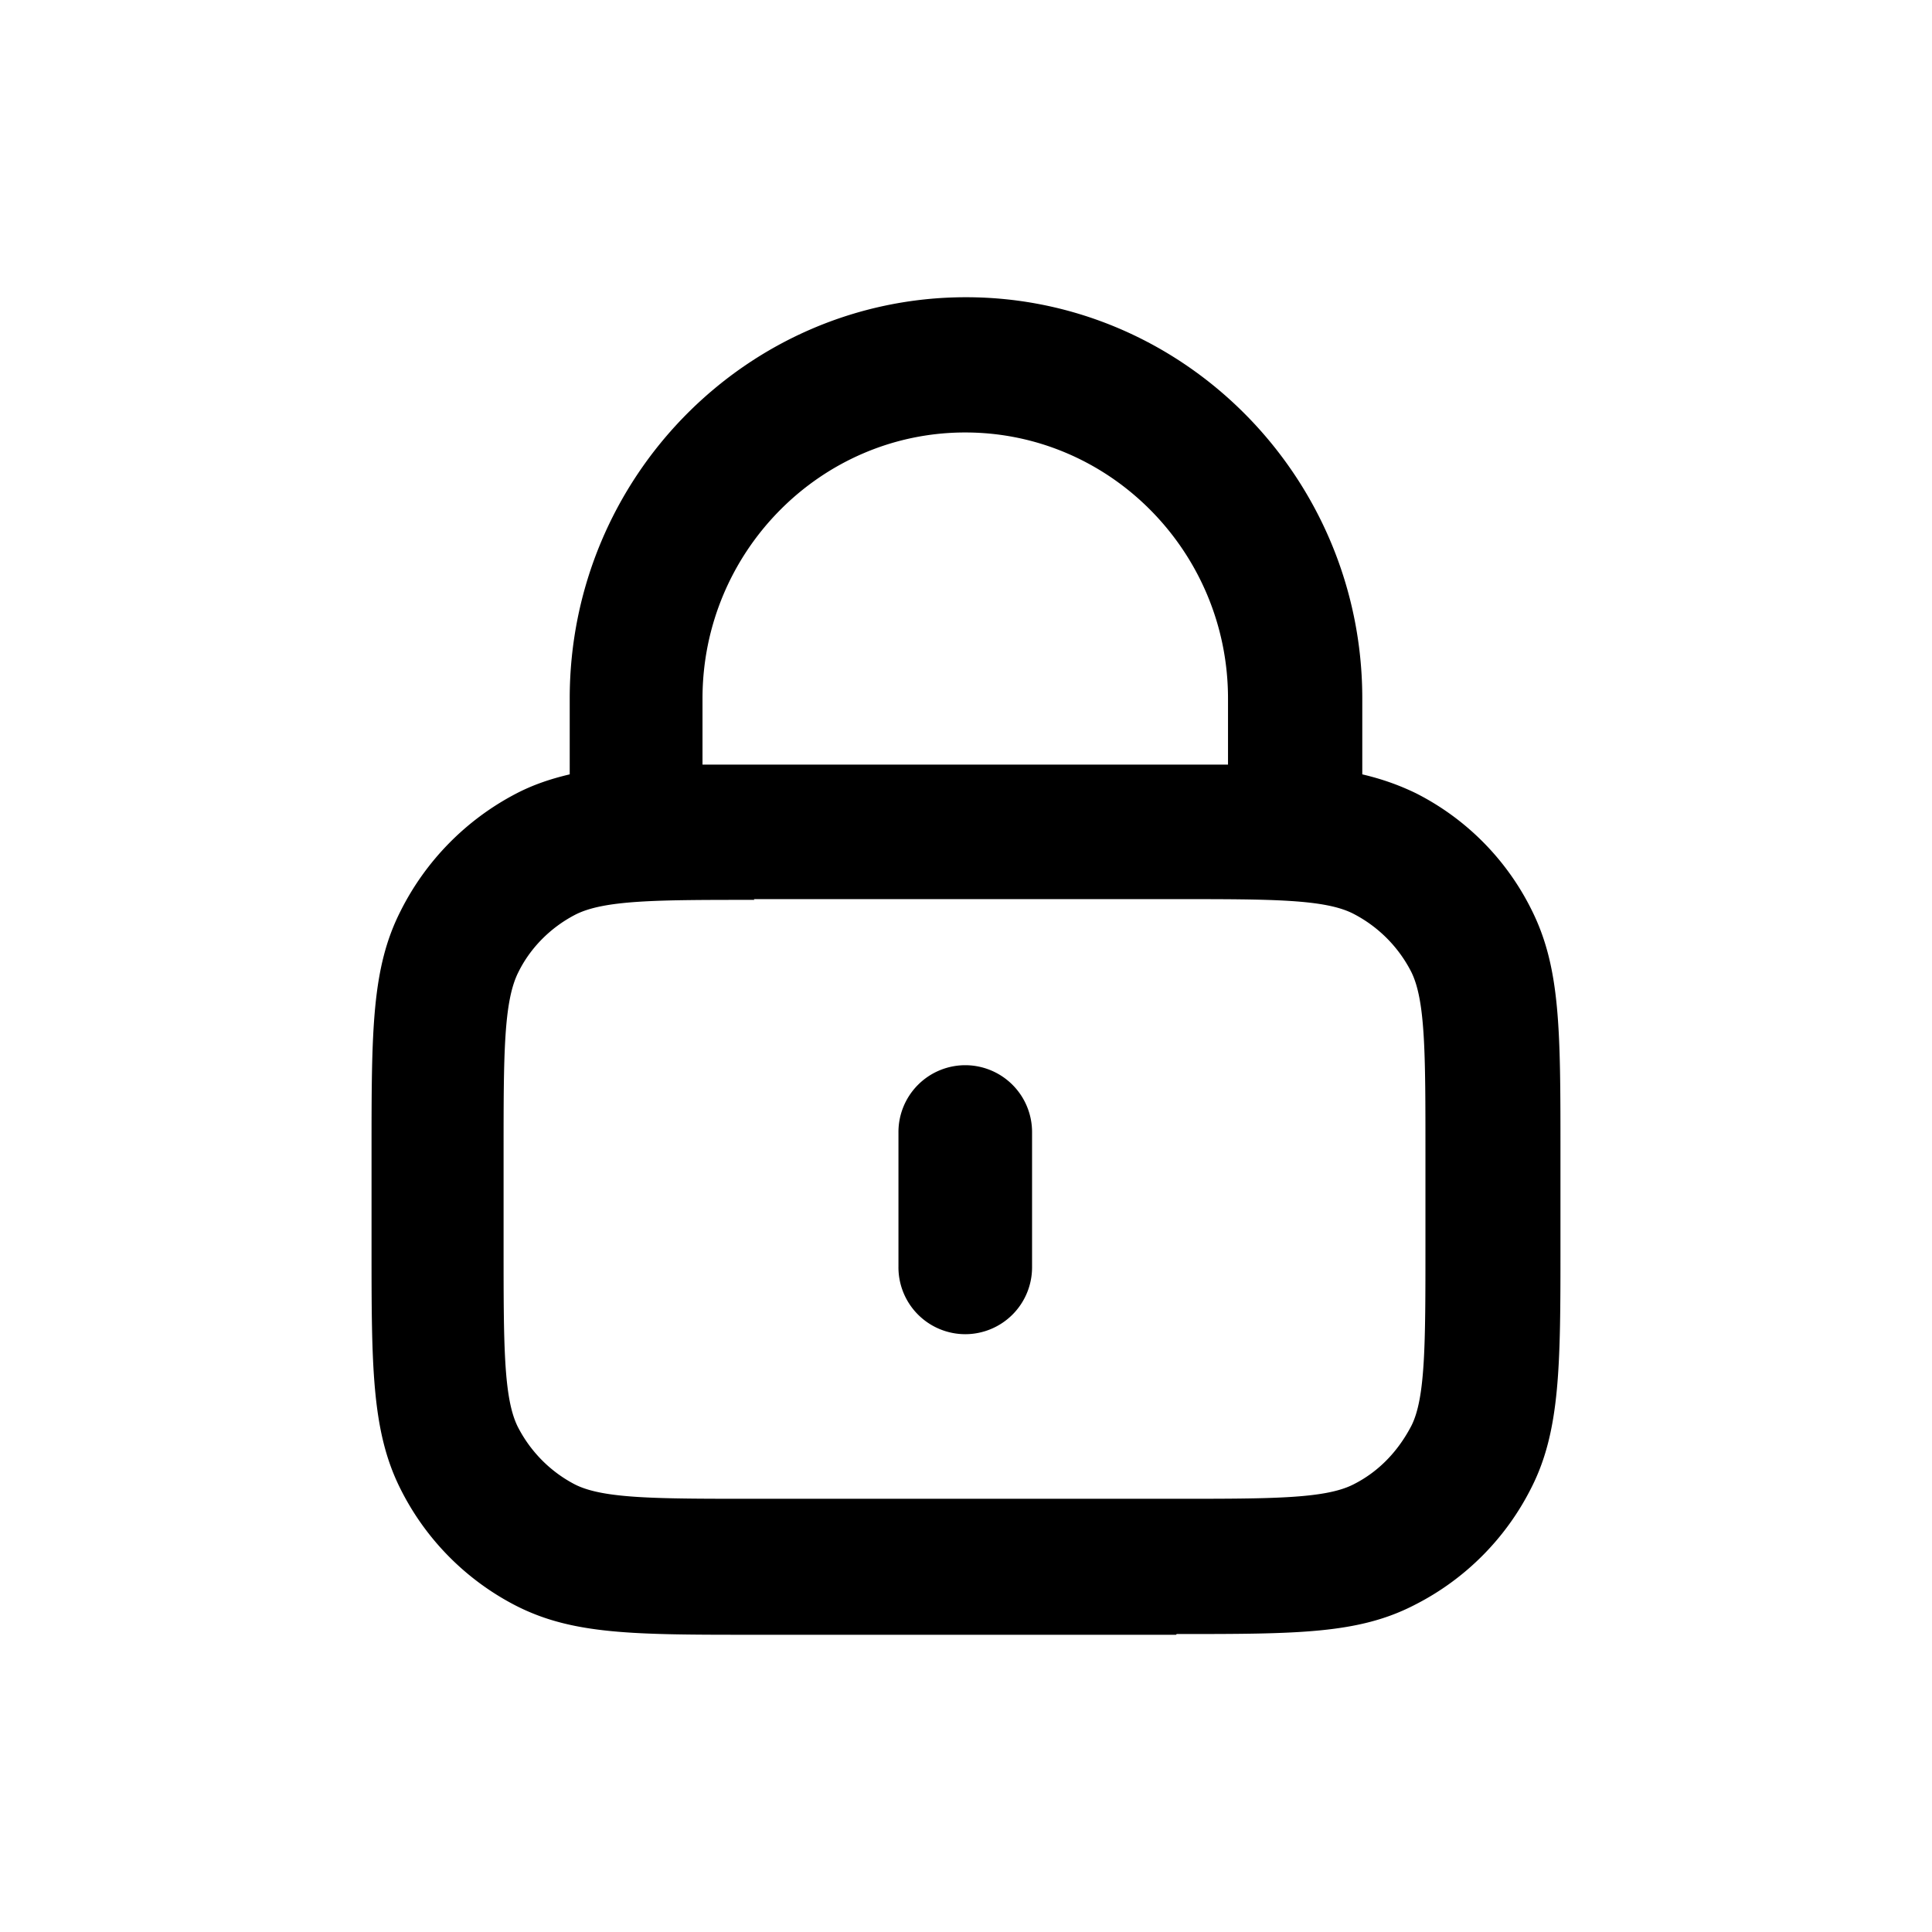 <svg xmlns="http://www.w3.org/2000/svg" width="26" height="26" fill="currentColor" class="sym sym-lock" viewBox="0 0 26 26">
  <path d="M15.826 22h-5.672c-1.628 0-2.447 0-3.216-.394a3.55 3.55 0 0 1-1.558-1.588C5 19.249 5 18.37 5 16.772v-1.254c0-1.648 0-2.488.39-3.256a3.6 3.6 0 0 1 1.548-1.578c.23-.121.469-.202.729-.263V9.4C7.667 6.417 10.064 4 13 4s5.333 2.427 5.333 5.4v1.021c.26.061.49.142.72.253a3.5 3.5 0 0 1 1.557 1.568c.39.778.39 1.607.39 3.266v1.254c0 1.598 0 2.487-.39 3.256a3.55 3.55 0 0 1-1.568 1.578c-.759.394-1.578.394-3.206.394zm-5.672-9.89c-1.309 0-2.028 0-2.417.202-.33.172-.6.445-.76.769-.2.394-.2 1.112-.2 2.437v1.254c0 1.325 0 2.043.19 2.427.17.334.44.607.77.778.38.193 1.098.193 2.407.193h5.672c1.299 0 2.018 0 2.397-.193.34-.171.6-.444.78-.788.19-.374.19-1.102.19-2.427v-1.254c0-1.325 0-2.043-.19-2.427a1.8 1.8 0 0 0-.77-.779c-.38-.202-1.098-.202-2.407-.202h-5.672zm2.836-6.29c-1.948 0-3.536 1.608-3.536 3.58v.89h7.072V9.4c0-1.972-1.588-3.58-3.536-3.58m0 12.135a.9.9 0 0 1-.899-.91v-1.8a.9.9 0 0 1 .899-.91.9.9 0 0 1 .899.91v1.8a.9.9 0 0 1-.899.91"/>
</svg>